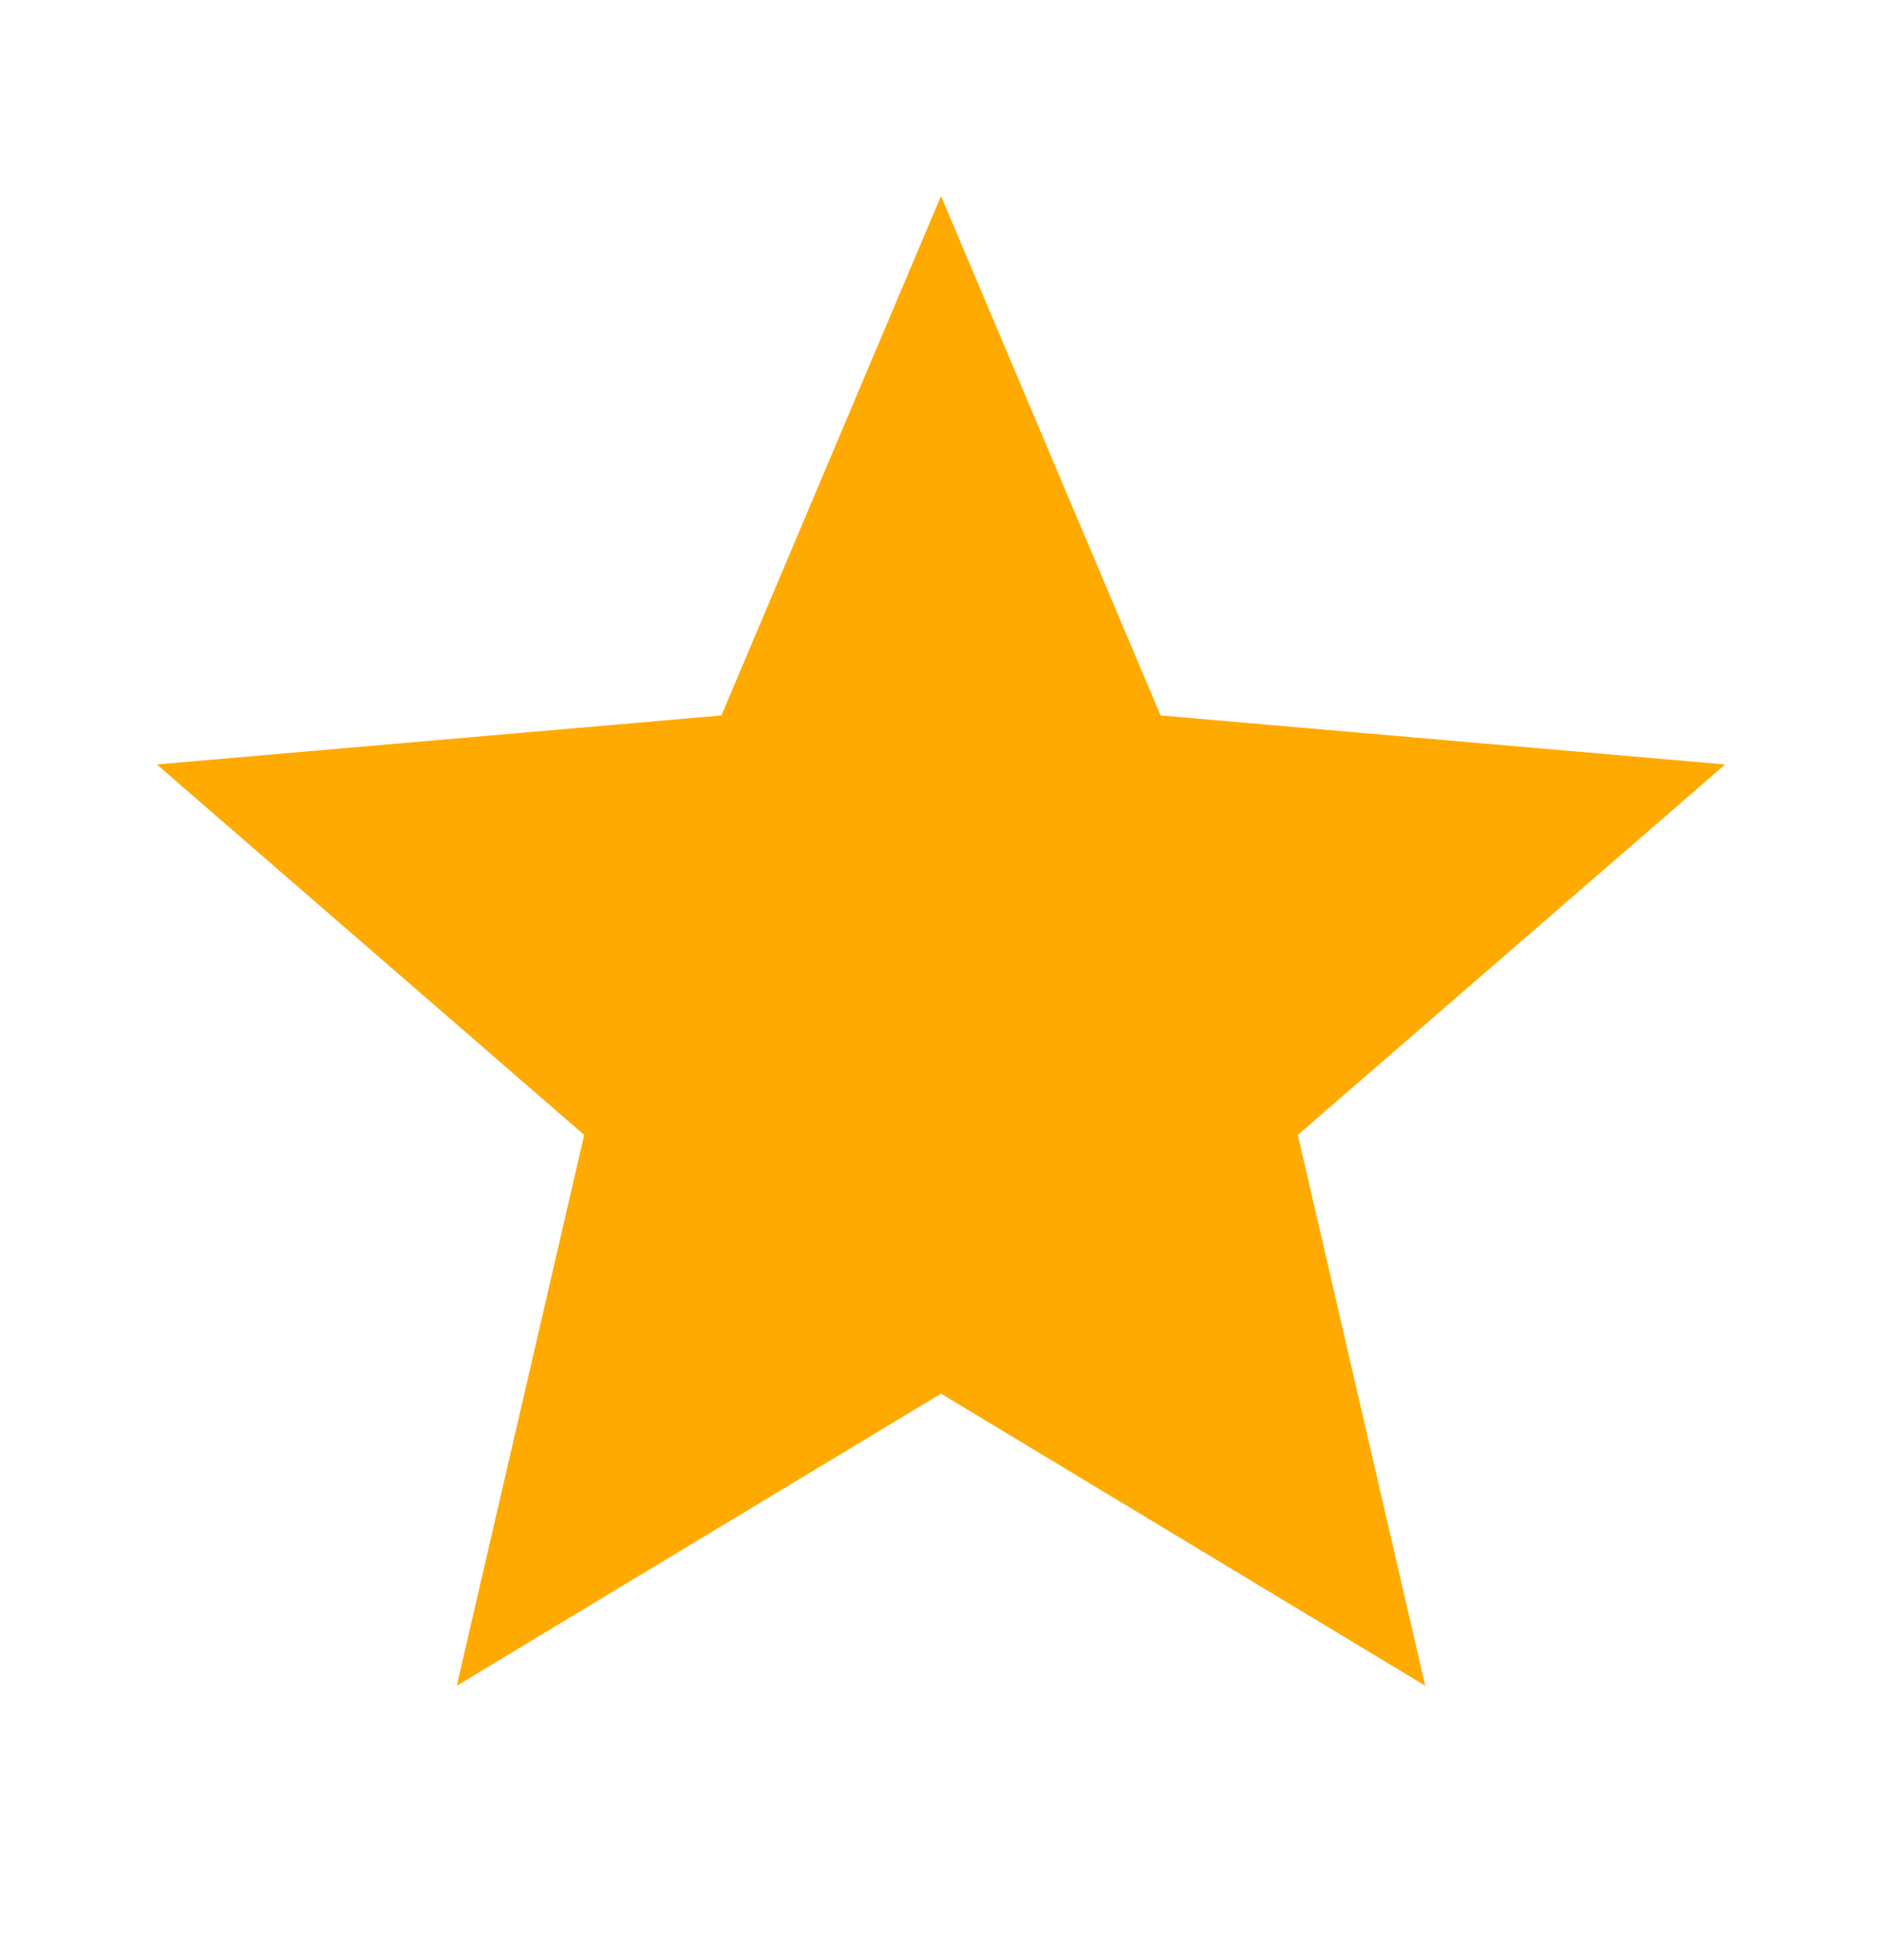 <svg width="24" height="25" viewBox="0 0 24 25" fill="none" xmlns="http://www.w3.org/2000/svg">
<rect width="24" height="25" fill="#1E1E1E"/>
<g id="Desktop - 5">
<rect width="1440" height="2528" transform="translate(-383 -1011)" fill="white"/>
<g id="Frame 53">
<g id="Frame 50">
<g id="Frame 47">
<g id="Frame 46">
<g id="Frame 31">
<g id="Frame 29">
<g id="Frame 28">
<g id="Frame 10">
<g id="material-symbols:star">
<path id="Vector" d="M5.825 21.5L7.45 14.475L2 9.75L9.2 9.125L12 2.5L14.8 9.125L22 9.75L16.55 14.475L18.175 21.5L12 17.775L5.825 21.5Z" fill="#FFAA00"/>
</g>
</g>
</g>
</g>
</g>
</g>
</g>
</g>
</g>
</g>
</svg>
